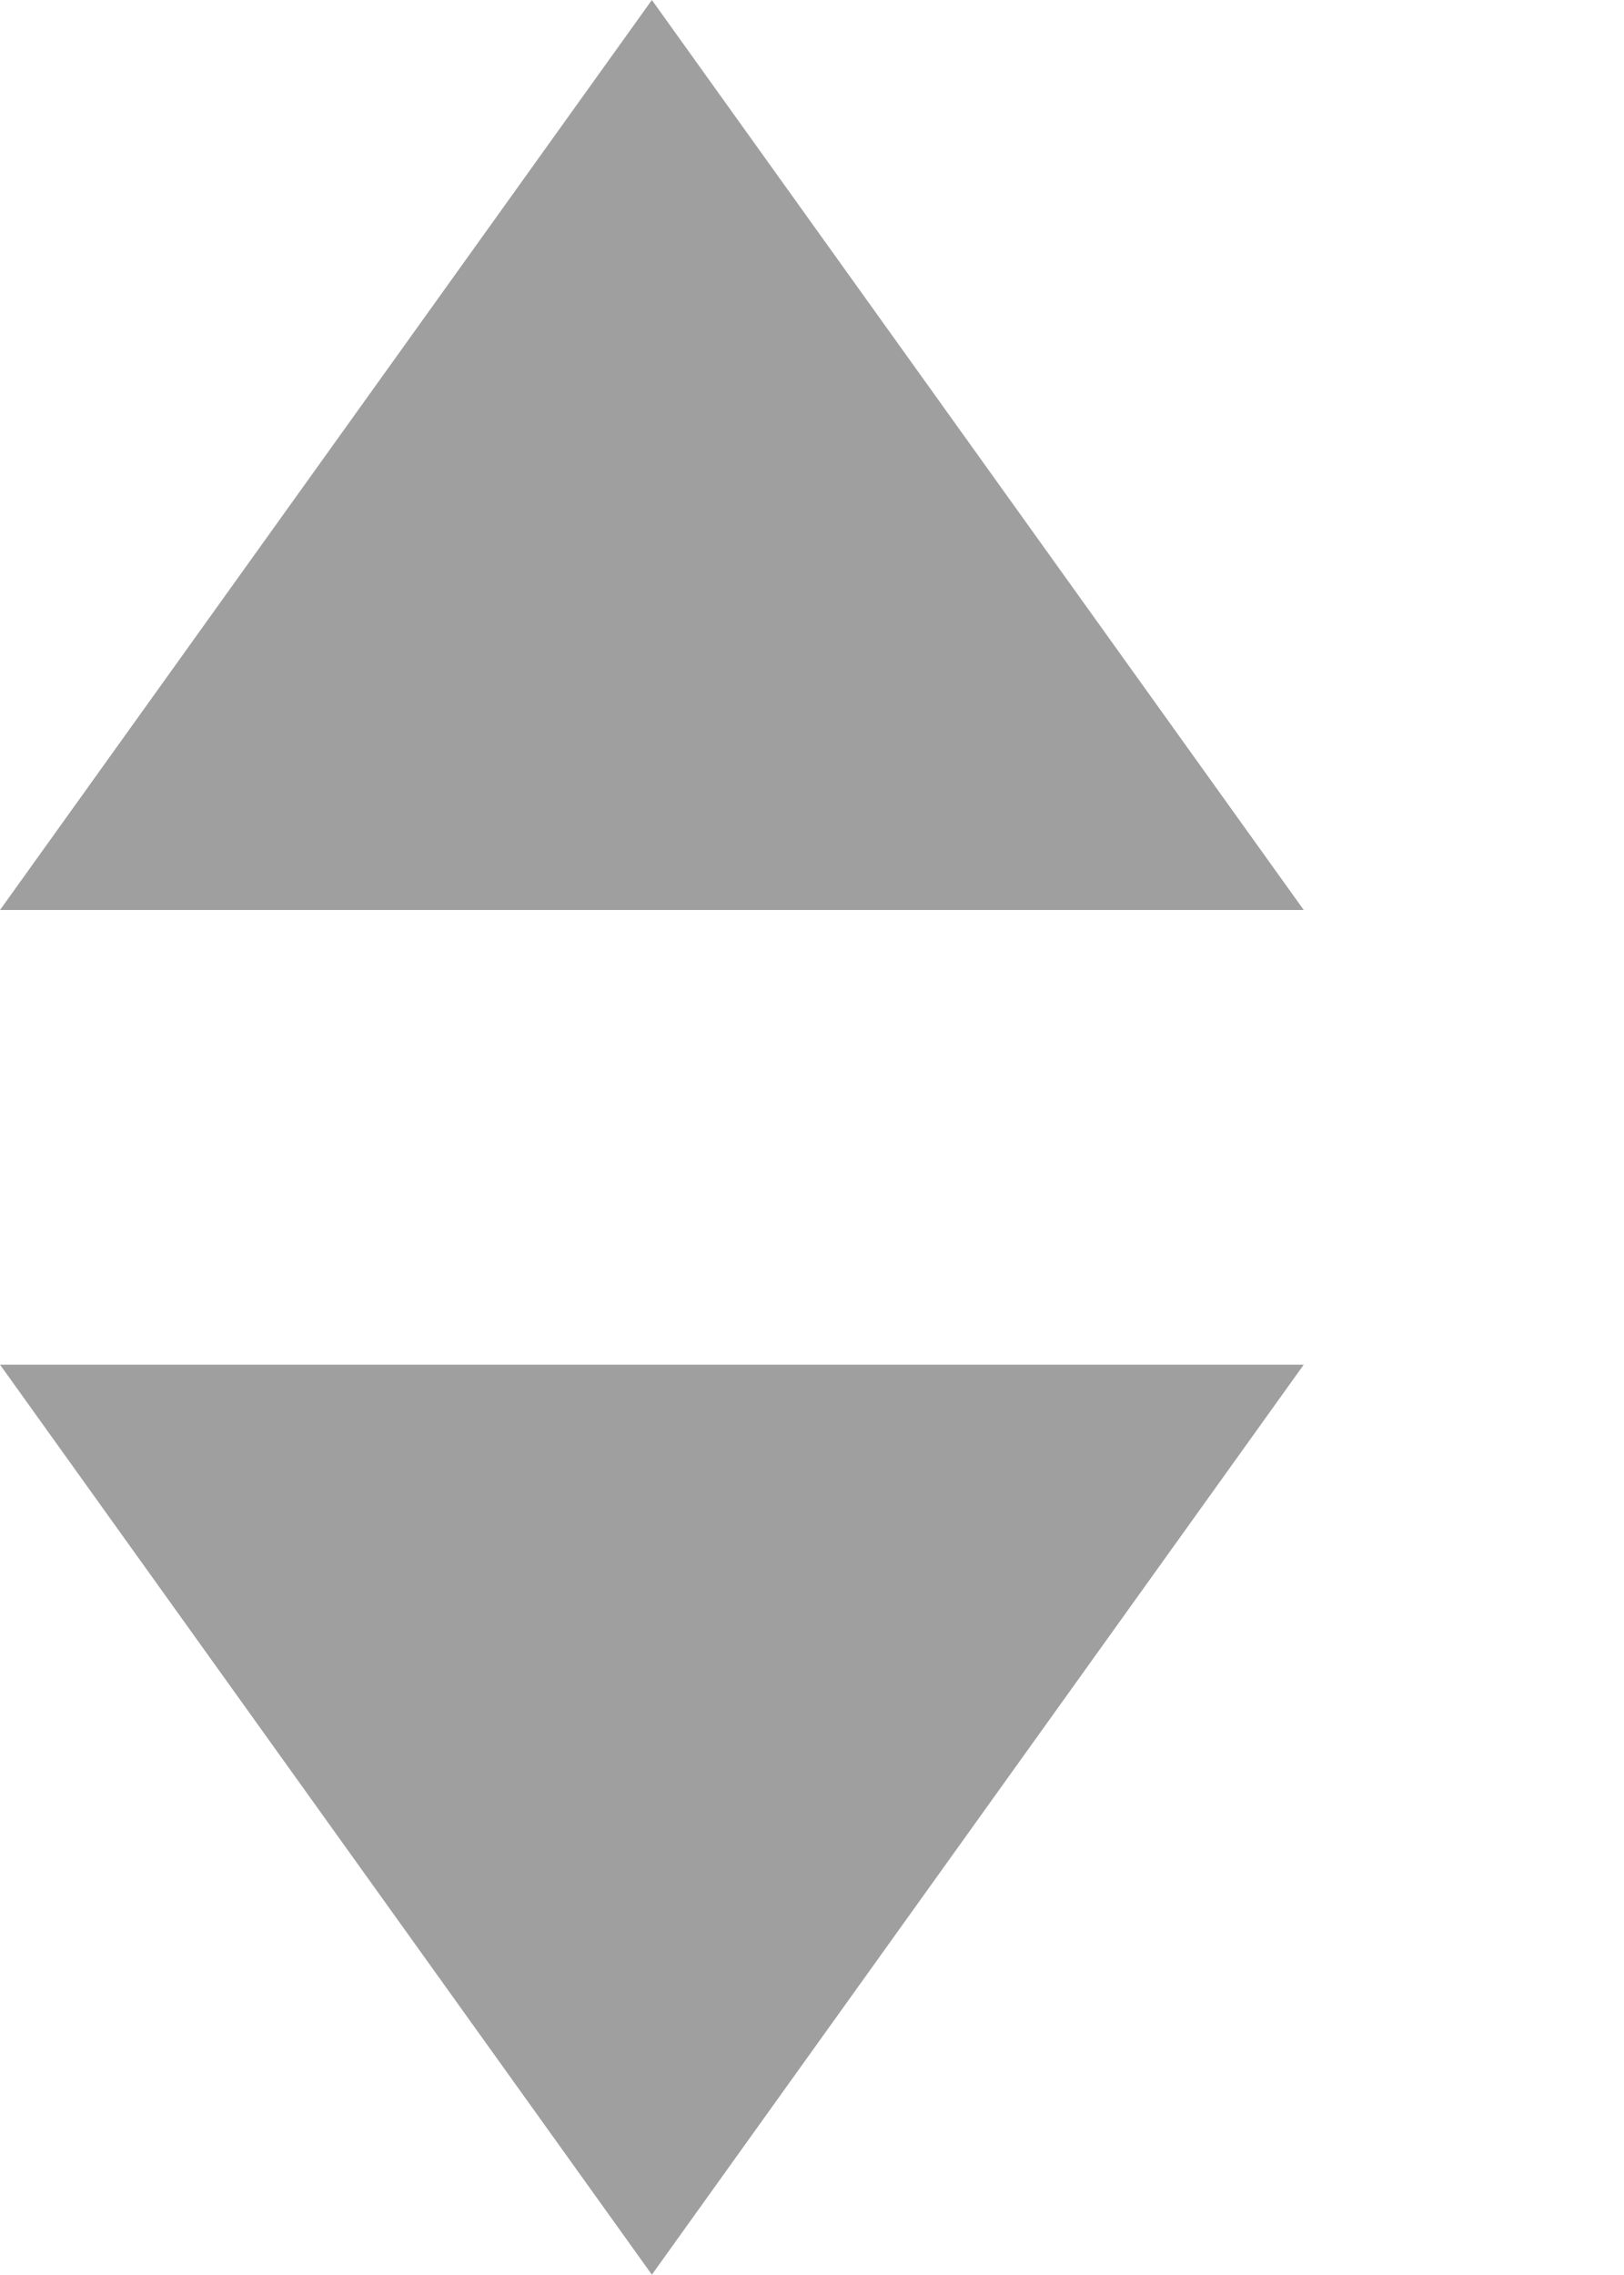 <svg width="5" height="7" viewBox="0 0 5 7" fill="none" xmlns="http://www.w3.org/2000/svg">
<path d="M4.014 2.8H6.10352e-05L2.007 0L4.014 2.8Z" fill="#9F9F9F"/>
<path d="M6.10352e-05 4.199H4.014L2.007 6.999L6.10352e-05 4.199Z" fill="#9F9F9F"/>
</svg>
